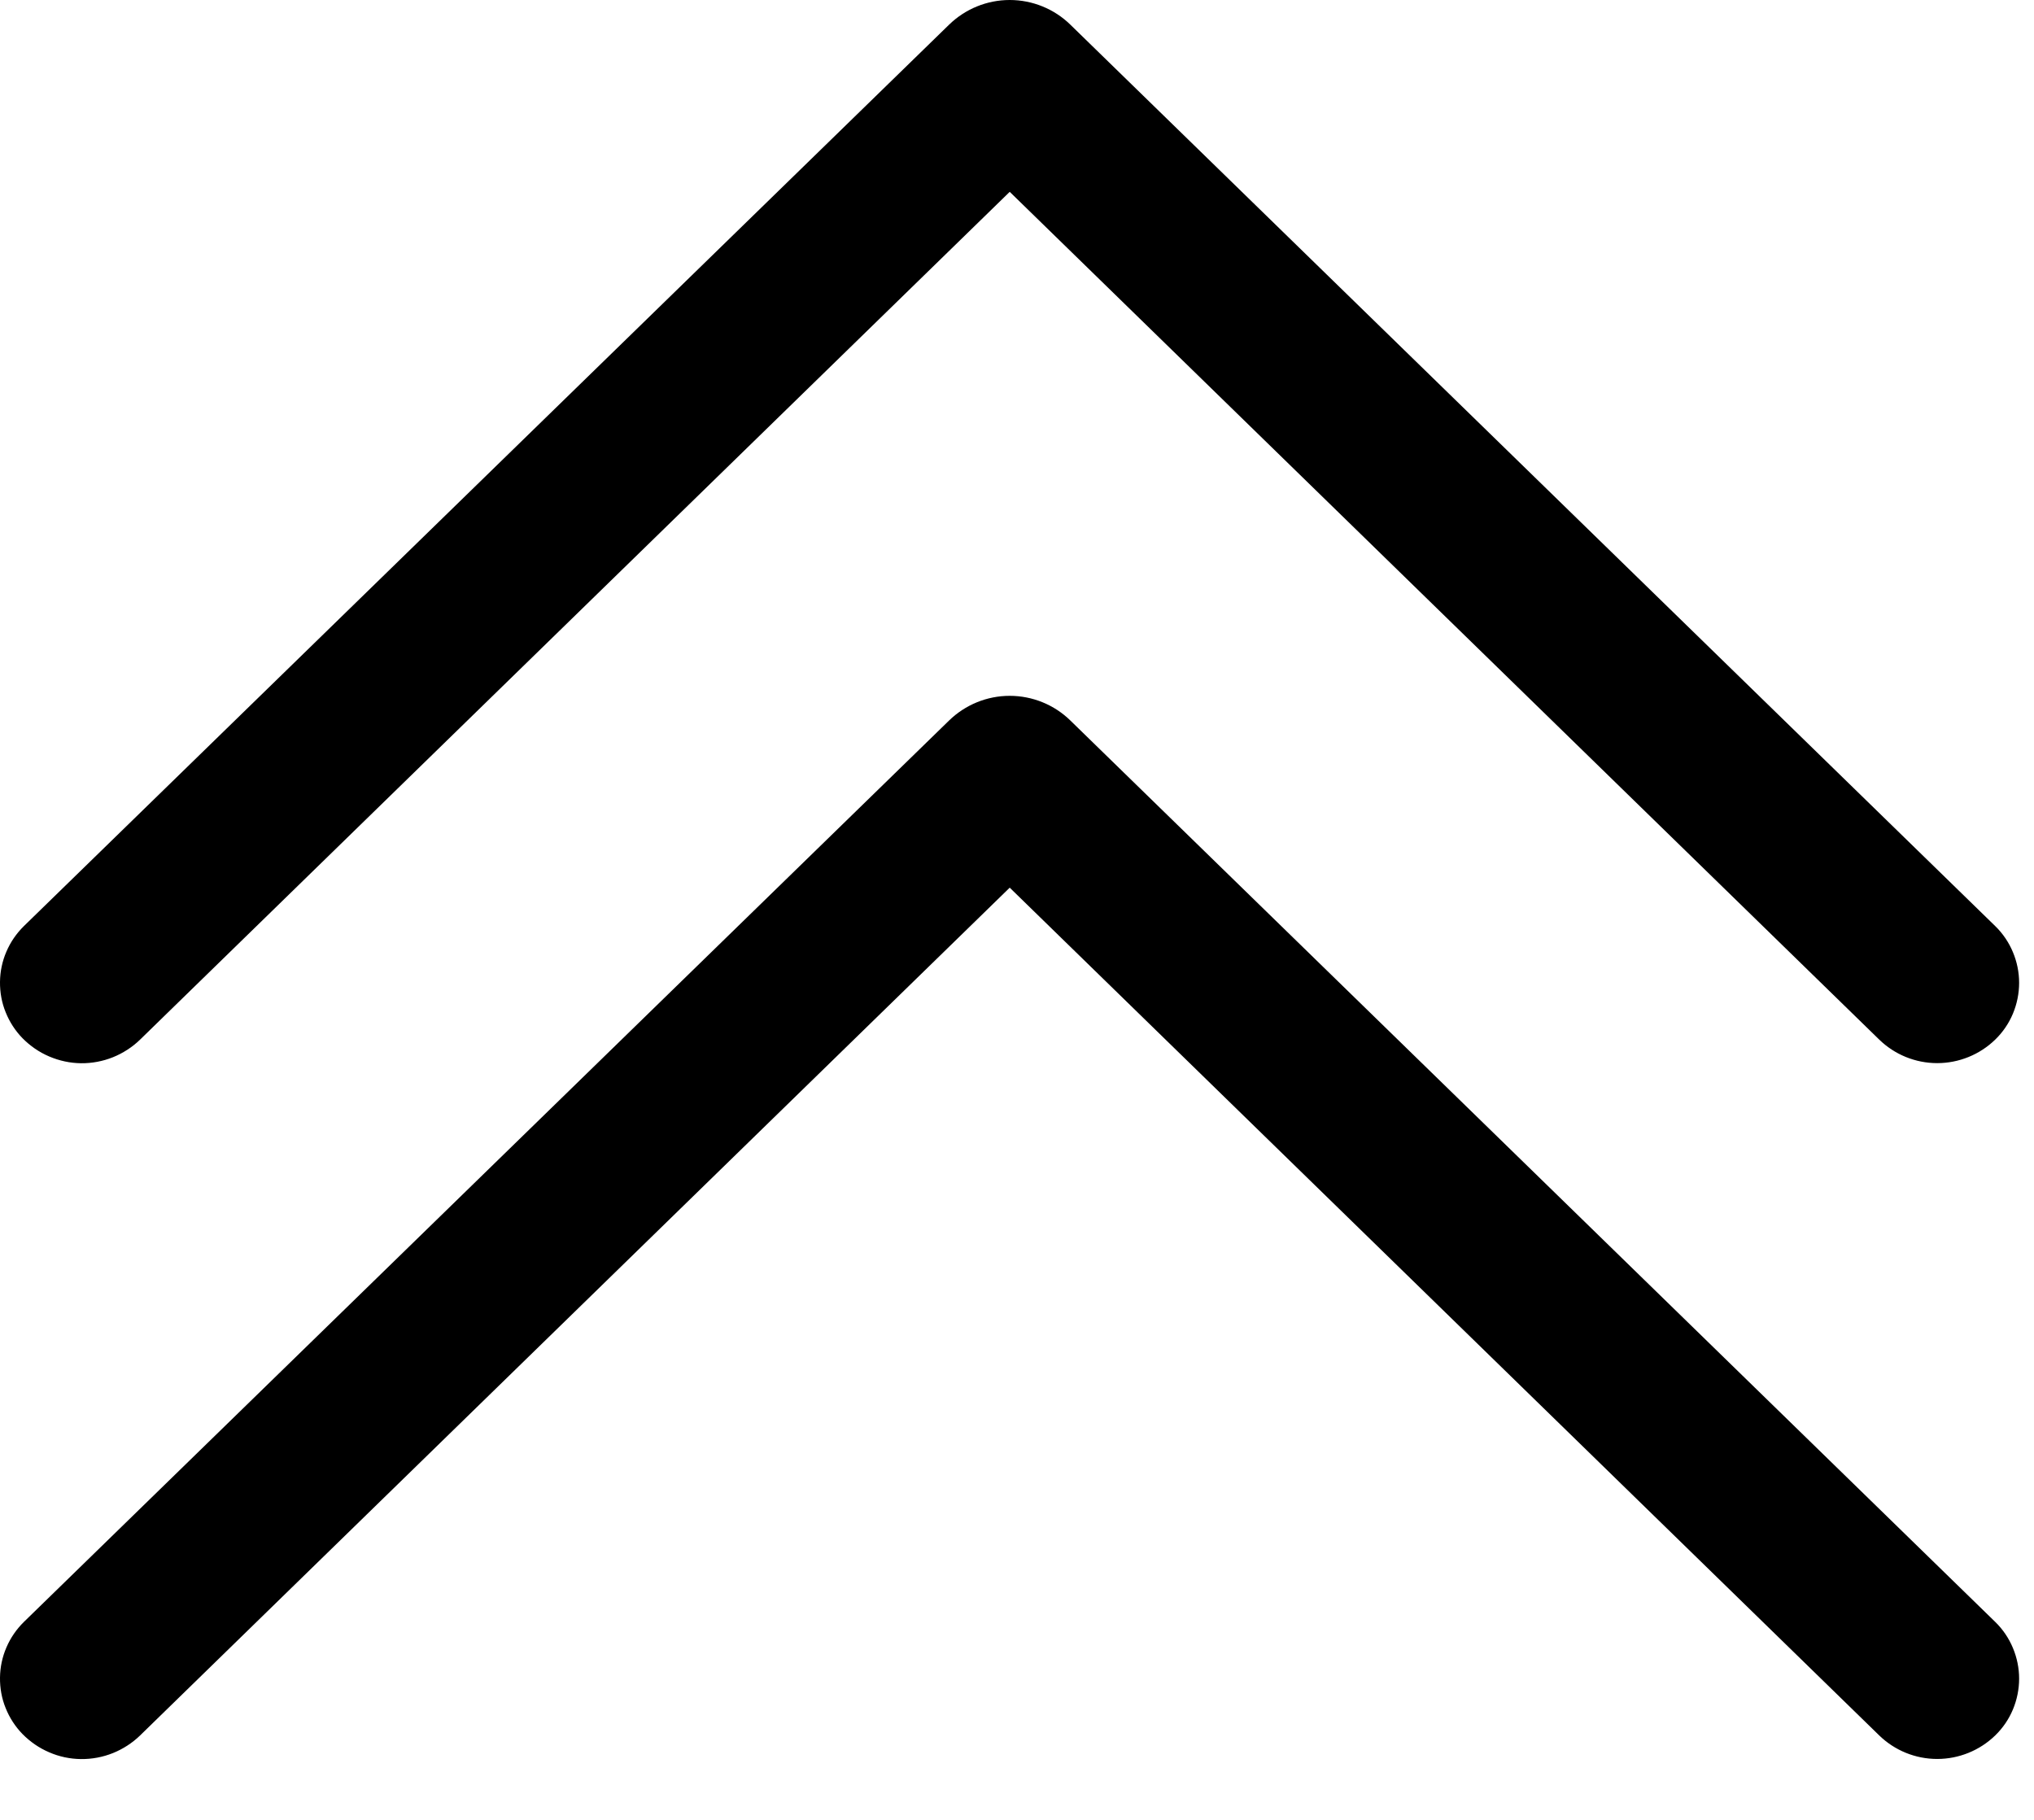<svg width="19" height="17" viewBox="0 0 19 17" fill="none" xmlns="http://www.w3.org/2000/svg">
<path d="M18.638 8.651C18.709 8.72 18.765 8.803 18.803 8.894C18.841 8.985 18.861 9.082 18.861 9.181C18.861 9.28 18.841 9.378 18.803 9.469C18.765 9.56 18.709 9.642 18.638 9.711C18.493 9.852 18.298 9.931 18.096 9.931C17.893 9.931 17.699 9.852 17.554 9.711L9.432 1.792L1.309 9.711C1.236 9.782 1.149 9.838 1.055 9.876C0.96 9.914 0.859 9.933 0.757 9.932C0.655 9.931 0.554 9.909 0.46 9.869C0.366 9.829 0.282 9.771 0.21 9.698C0.142 9.628 0.089 9.546 0.053 9.456C0.016 9.366 -0.001 9.269 -0 9.172C0.001 9.075 0.021 8.979 0.06 8.889C0.098 8.8 0.154 8.719 0.223 8.651L8.865 0.231C9.017 0.083 9.22 0 9.432 0C9.644 0 9.848 0.083 9.999 0.231L18.638 8.651V8.651ZM18.638 15.151C18.709 15.22 18.765 15.303 18.803 15.394C18.841 15.485 18.861 15.582 18.861 15.681C18.861 15.78 18.841 15.878 18.803 15.969C18.765 16.06 18.709 16.142 18.638 16.211C18.493 16.352 18.298 16.431 18.096 16.431C17.893 16.431 17.699 16.352 17.554 16.211L9.432 8.292L1.309 16.211C1.236 16.282 1.149 16.338 1.055 16.376C0.96 16.414 0.859 16.433 0.757 16.432C0.655 16.431 0.554 16.41 0.46 16.369C0.366 16.329 0.282 16.271 0.21 16.198C0.142 16.128 0.089 16.046 0.053 15.956C0.016 15.866 -0.001 15.769 -0 15.672C0.001 15.575 0.021 15.479 0.06 15.389C0.098 15.3 0.154 15.219 0.223 15.151L8.865 6.731C9.017 6.583 9.22 6.5 9.432 6.5C9.644 6.5 9.848 6.583 9.999 6.731L18.638 15.151V15.151Z" fill="black"/>
</svg>
